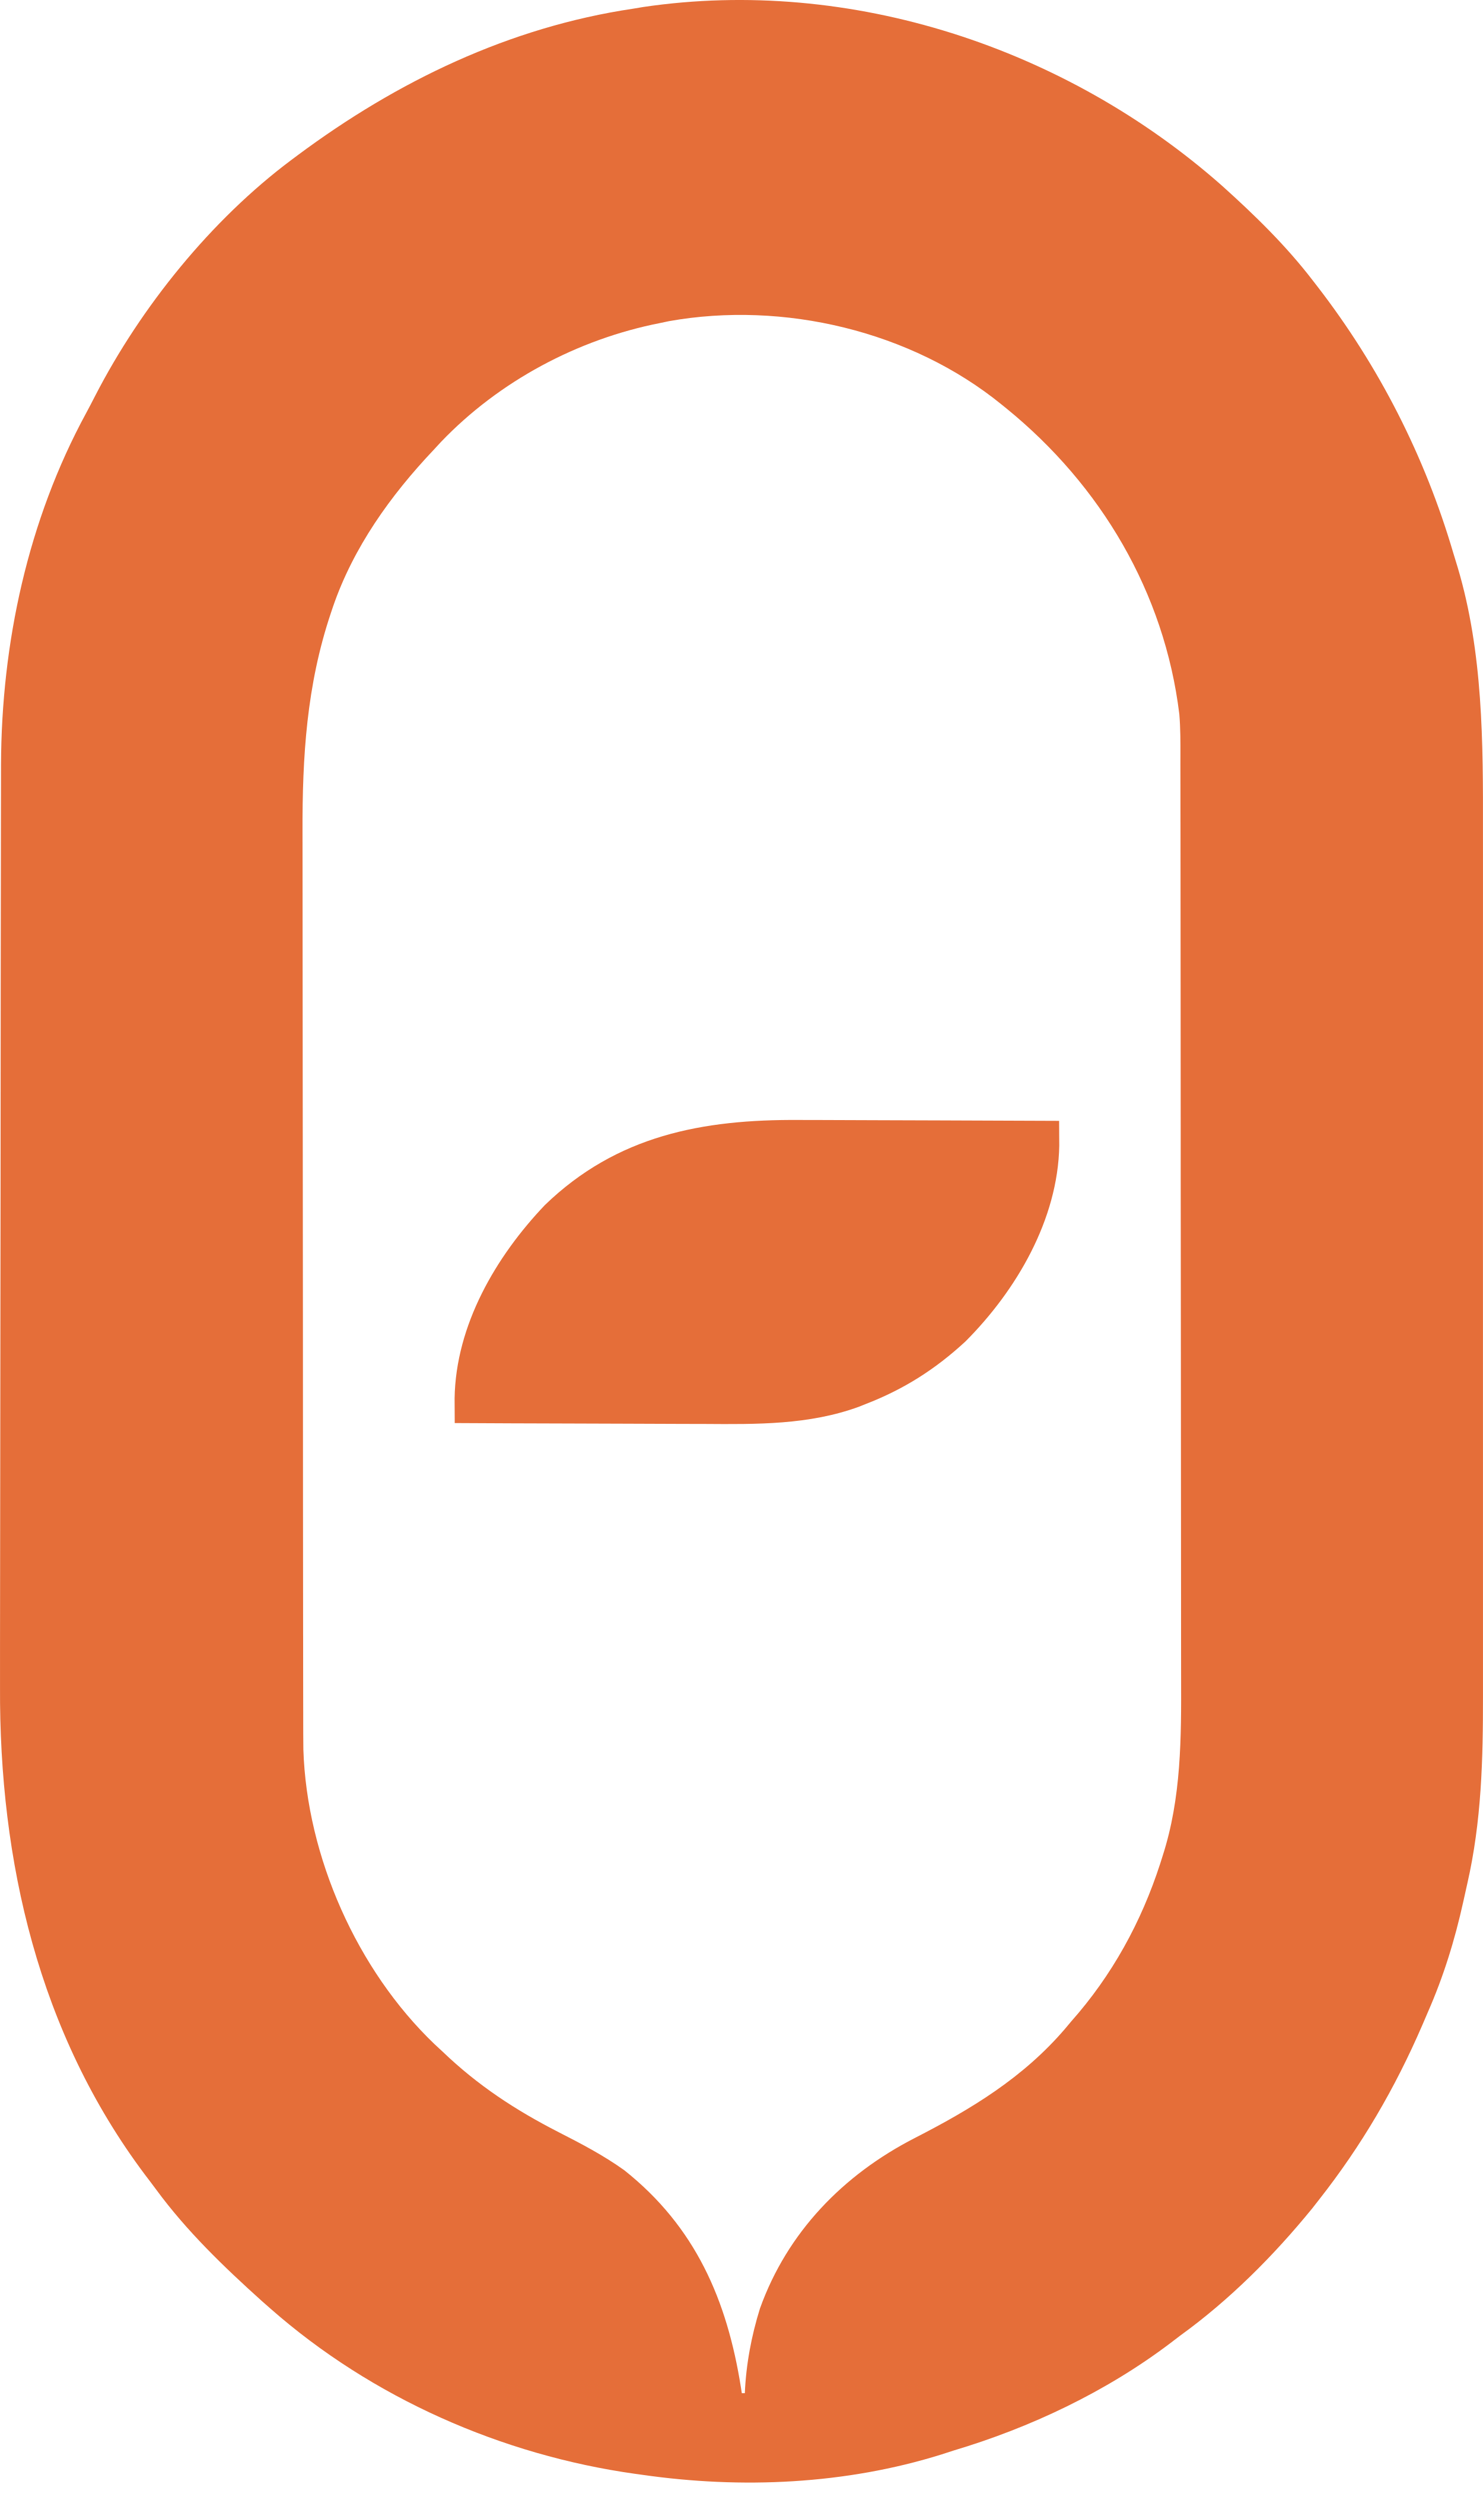 <svg width="70" height="118" viewBox="0 0 70 118" fill="none" xmlns="http://www.w3.org/2000/svg">
<g clip-path="url(#clip0_120_4)">
<path fill-rule="evenodd" clip-rule="evenodd" d="M61.973 13.248C60.706 11.595 59.229 10.158 57.683 8.767C50.325 2.264 40.166 -1.114 30.366 0.33L29.88 0.411C24.049 1.278 18.743 3.834 14.048 7.329L13.762 7.542C9.966 10.379 6.654 14.484 4.49 18.686C4.351 18.957 4.212 19.227 4.067 19.494C1.315 24.558 0.069 30.348 0.048 36.079C0.048 36.365 0.048 36.652 0.047 36.938C0.046 37.482 0.045 38.025 0.044 38.569C0.044 39.161 0.043 39.753 0.042 40.346C0.039 41.78 0.037 43.214 0.036 44.648C0.035 45.194 0.035 45.74 0.034 46.287C0.031 48.693 0.029 51.099 0.028 53.506L0.027 55.714C0.026 58.085 0.023 60.455 0.018 62.826C0.013 65.275 0.01 67.724 0.01 70.174C0.009 71.546 0.009 72.918 0.005 74.29C0.002 75.466 4.72651e-05 76.641 0.001 77.816L0.001 78.034C0.002 78.564 0.003 79.095 0.001 79.626C-0.038 87.84 1.824 95.954 6.848 102.646C7.026 102.879 7.204 103.113 7.378 103.349C8.818 105.308 10.565 106.987 12.369 108.61L12.764 108.957C17.555 113.175 23.685 115.874 29.987 116.758L30.308 116.802C34.995 117.477 39.922 117.259 44.459 115.836L44.999 115.661C48.638 114.576 52.213 112.882 55.247 110.585L55.697 110.241C58.035 108.552 60.114 106.468 61.935 104.235L62.258 103.822C64.273 101.259 65.847 98.561 67.139 95.571C67.224 95.374 67.308 95.176 67.393 94.978C68.138 93.283 68.668 91.568 69.068 89.759C69.131 89.473 69.193 89.187 69.259 88.901C69.932 85.956 70.003 83.042 69.999 80.033C69.998 79.444 69.998 78.855 69.999 78.266C70 77.109 70 75.952 69.999 74.794C69.999 73.846 69.999 72.897 69.999 71.948L69.999 70.712C70 68.136 69.999 65.56 69.998 62.983C69.996 60.772 69.996 58.561 69.998 56.35C69.999 53.767 70 51.184 69.999 48.6L69.999 47.358C69.999 46.407 69.999 45.456 69.999 44.506C70 43.337 70 42.169 69.999 41C69.998 40.401 69.997 39.801 69.998 39.202C70.005 35.042 70.005 30.803 68.805 26.779C68.733 26.549 68.662 26.319 68.594 26.088C67.254 21.532 65.095 17.296 62.197 13.537L61.973 13.248ZM47.505 19.277L47.281 19.096C43.013 15.62 36.981 14.194 31.581 15.157L31.163 15.245C27.272 16.007 23.563 17.988 20.82 20.853L20.466 21.236C18.438 23.378 16.682 25.829 15.716 28.64L15.616 28.938C14.471 32.349 14.268 35.712 14.279 39.285C14.281 39.857 14.282 40.429 14.281 41C14.28 42.124 14.28 43.247 14.283 44.371C14.285 45.689 14.286 47.007 14.286 48.326C14.287 50.677 14.288 53.029 14.292 55.38C14.295 57.666 14.297 59.951 14.298 62.237L14.299 64.371C14.299 66.565 14.3 68.759 14.302 70.953C14.303 71.744 14.303 72.535 14.304 73.326C14.304 74.591 14.305 75.856 14.307 77.12L14.308 77.34C14.308 77.845 14.309 78.351 14.309 78.856C14.31 79.392 14.31 79.927 14.311 80.463C14.311 80.58 14.312 80.697 14.312 80.814C14.312 80.893 14.312 80.972 14.312 81.051C14.312 81.557 14.313 82.063 14.319 82.569C14.479 87.632 16.854 92.981 20.512 96.479L20.894 96.833C22.556 98.428 24.327 99.586 26.368 100.632C27.436 101.177 28.489 101.727 29.467 102.428C32.827 105.097 34.321 108.552 34.976 112.699L35.015 112.951H35.157C35.216 111.588 35.466 110.258 35.87 108.957C37.16 105.353 39.8 102.645 43.163 100.916C45.842 99.544 48.288 98.066 50.267 95.758L50.562 95.406C52.492 93.231 53.872 90.713 54.765 87.952L54.877 87.597C55.766 84.849 55.759 82.005 55.75 79.15C55.748 78.56 55.748 77.969 55.748 77.379C55.749 76.22 55.749 75.061 55.746 73.902C55.744 72.542 55.743 71.182 55.743 69.821C55.743 67.396 55.741 64.97 55.738 62.545C55.734 60.186 55.732 57.827 55.731 55.468L55.731 53.267C55.73 51.005 55.729 48.742 55.727 46.48C55.726 45.664 55.726 44.847 55.725 44.031C55.725 42.726 55.724 41.421 55.722 40.115L55.722 39.888C55.721 39.367 55.72 38.845 55.72 38.324C55.72 37.771 55.719 37.218 55.718 36.665C55.718 36.463 55.717 36.261 55.717 36.059C55.717 35.941 55.717 35.824 55.718 35.706C55.72 35.04 55.722 34.374 55.666 33.71C54.967 27.96 51.956 22.898 47.505 19.277Z" fill="#E56E39"/>
<path d="M37.72 52.859C38.075 52.86 38.43 52.86 38.785 52.861C39.713 52.862 40.641 52.867 41.569 52.871C42.518 52.876 43.468 52.878 44.417 52.88C46.275 52.885 48.133 52.892 49.992 52.901C49.993 53.151 49.995 53.4 49.996 53.65C49.997 53.789 49.998 53.928 49.999 54.072C49.936 57.562 47.971 60.908 45.57 63.313C44.142 64.632 42.653 65.575 40.845 66.273C40.693 66.333 40.693 66.333 40.539 66.395C38.188 67.254 35.715 67.223 33.248 67.206C32.907 67.205 32.565 67.205 32.223 67.204C31.333 67.203 30.442 67.199 29.552 67.194C28.639 67.189 27.727 67.188 26.815 67.185C25.031 67.181 23.248 67.174 21.464 67.164C21.462 66.915 21.461 66.665 21.46 66.416C21.459 66.207 21.459 66.207 21.458 65.995C21.512 62.545 23.401 59.31 25.717 56.877C29.124 53.582 33.162 52.829 37.72 52.859Z" fill="#E56E39"/>
</g>
<defs>
<clipPath id="clip0_120_4">
<rect width="70" height="118" fill="white"/>
</clipPath>
</defs>
</svg>
